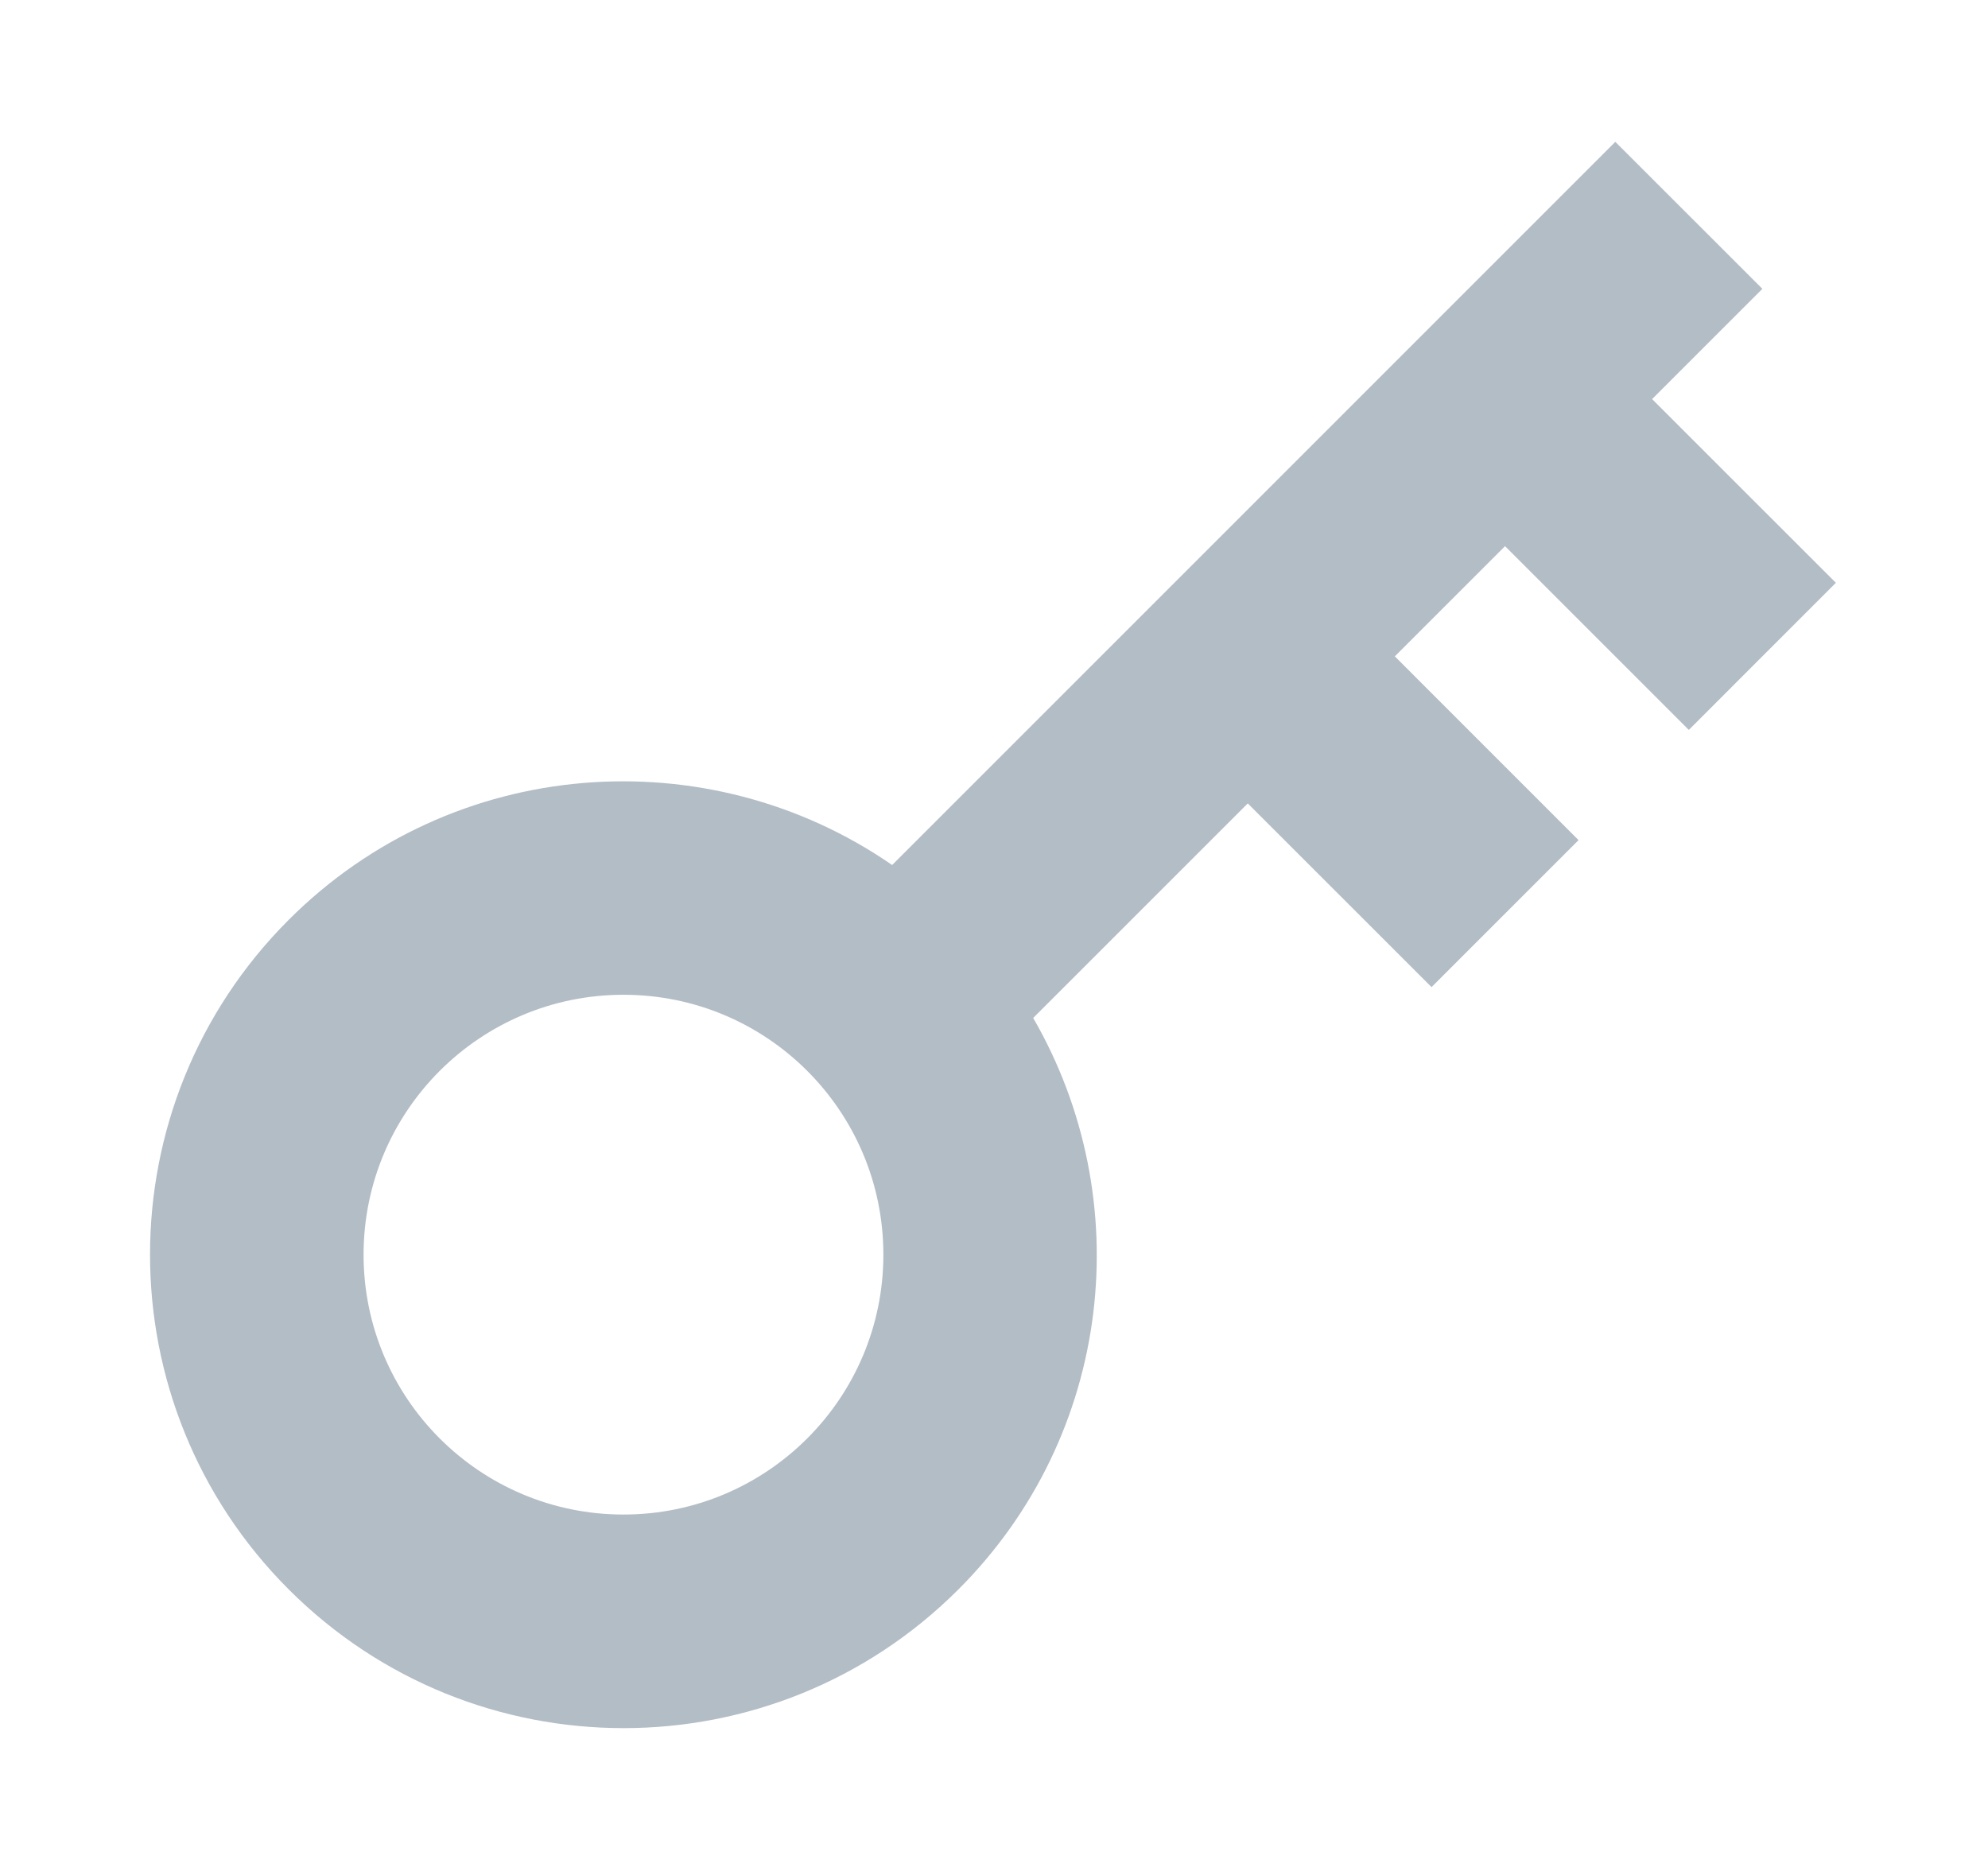 <?xml version="1.0" encoding="utf-8"?>
<!-- Generated by IcoMoon.io -->
<!DOCTYPE svg PUBLIC "-//W3C//DTD SVG 1.1//EN" "http://www.w3.org/Graphics/SVG/1.1/DTD/svg11.dtd">
<svg version="1.1" xmlns="http://www.w3.org/2000/svg" xmlns:xlink="http://www.w3.org/1999/xlink" width="34" height="32" viewBox="0 0 34 32">
<path fill="#b3bdc6" d="M31.397 9.969l-2.514 2.515-3.143-3.143-1.885 1.885 3.142 3.143-2.514 2.514-3.143-3.142-3.67 3.67c1.792 3.097 1.372 7.124-1.279 9.774-3.163 3.163-8.29 3.163-11.453 0s-3.163-8.29 0-11.453c2.809-2.809 7.165-3.117 10.32-0.937l12.368-12.369 2.515 2.514-1.886 1.886 3.143 3.142zM10.663 17.014c-2.454 0-4.445 1.99-4.445 4.445s1.99 4.445 4.445 4.445c2.454 0 4.445-1.99 4.445-4.445s-1.99-4.445-4.445-4.445z"></path>
</svg>
